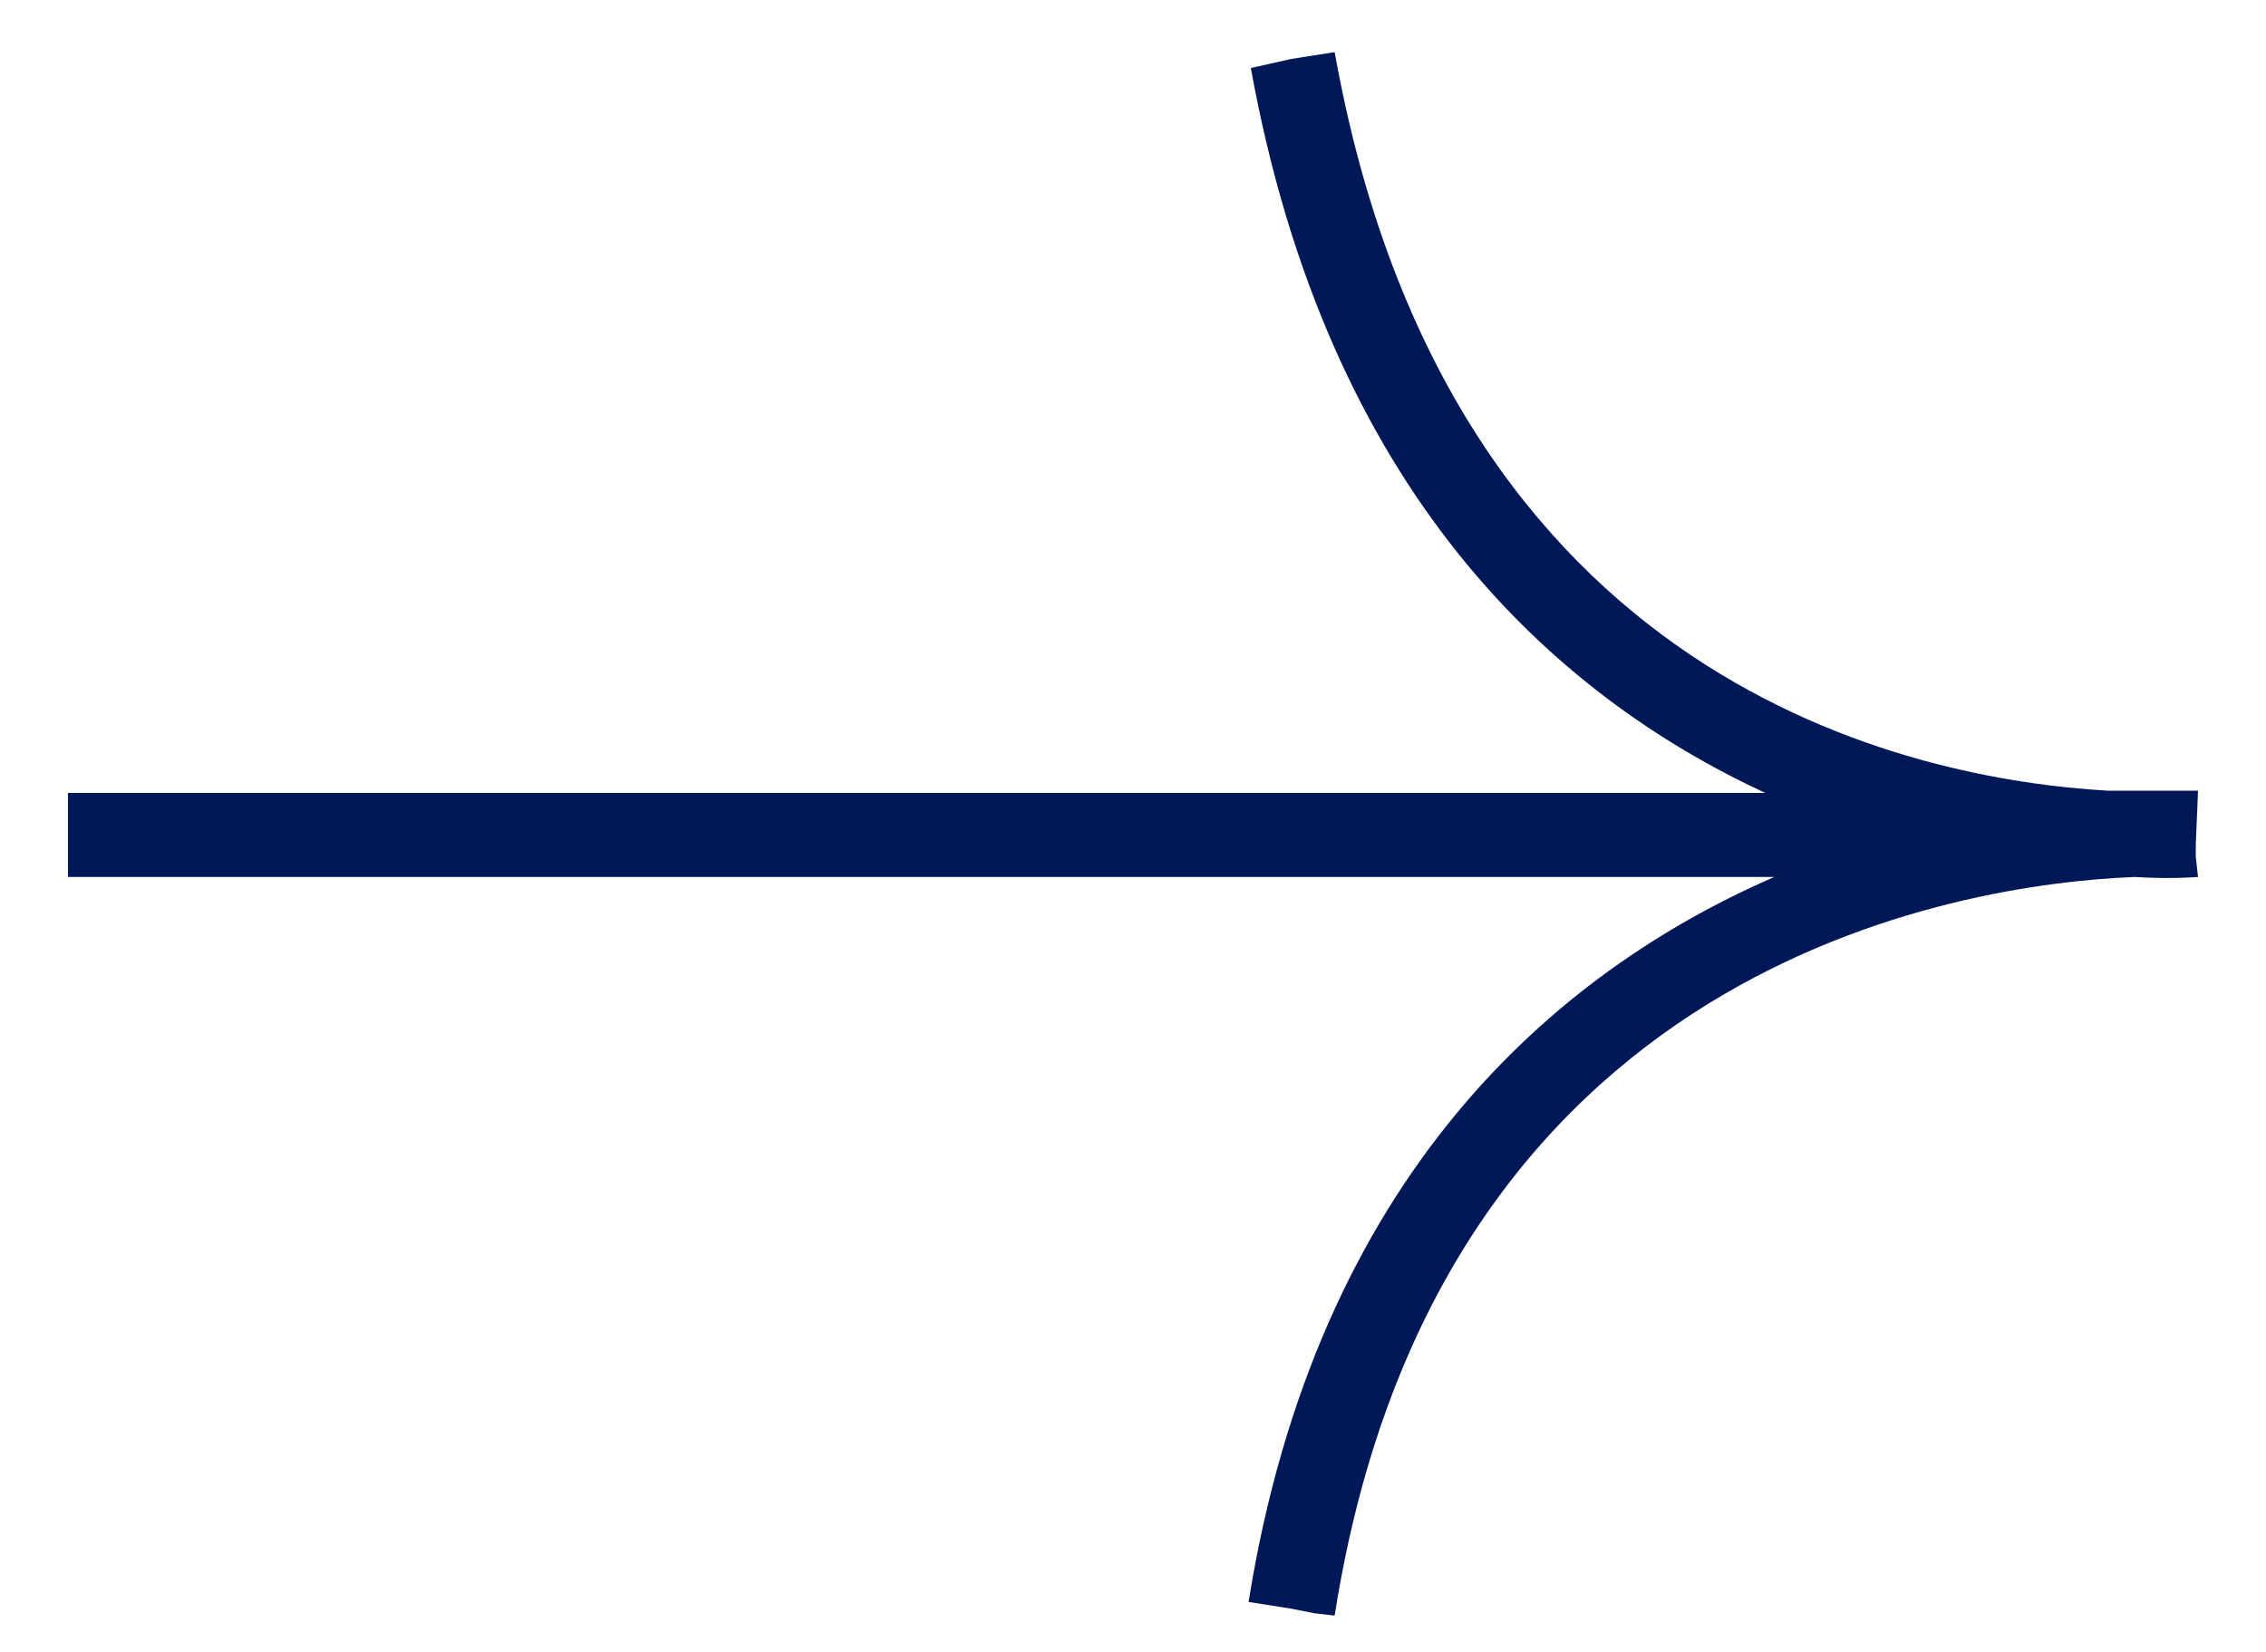<svg width="48" height="35" viewBox="0 0 48 35" fill="none" xmlns="http://www.w3.org/2000/svg">
<g clip-path="url(#clip0_3117_35)">
<path d="M28.272 1.104L27.36 1.248L26.928 1.344L26.496 1.441C28.128 10.444 32.928 14.729 37.392 16.8L1.44 16.8L1.44 17.233L1.44 18.148L1.44 18.581L37.584 18.581C32.928 20.604 27.888 24.937 26.448 33.941L27.36 34.085L27.84 34.181L28.272 34.23C30.432 20.411 41.52 18.726 45.216 18.581C46.032 18.63 46.512 18.581 46.56 18.581L46.512 18.148L46.512 17.907L46.56 16.752C46.56 16.752 46.272 16.752 45.84 16.752L44.64 16.752C40.512 16.511 30.672 14.537 28.272 1.104Z" fill="#001858"/>
</g>
<defs>
<clipPath id="clip0_3117_35">
<rect width="34.667" height="48" fill="white" transform="translate(0 35) rotate(-90)"/>
</clipPath>
</defs>
</svg>
